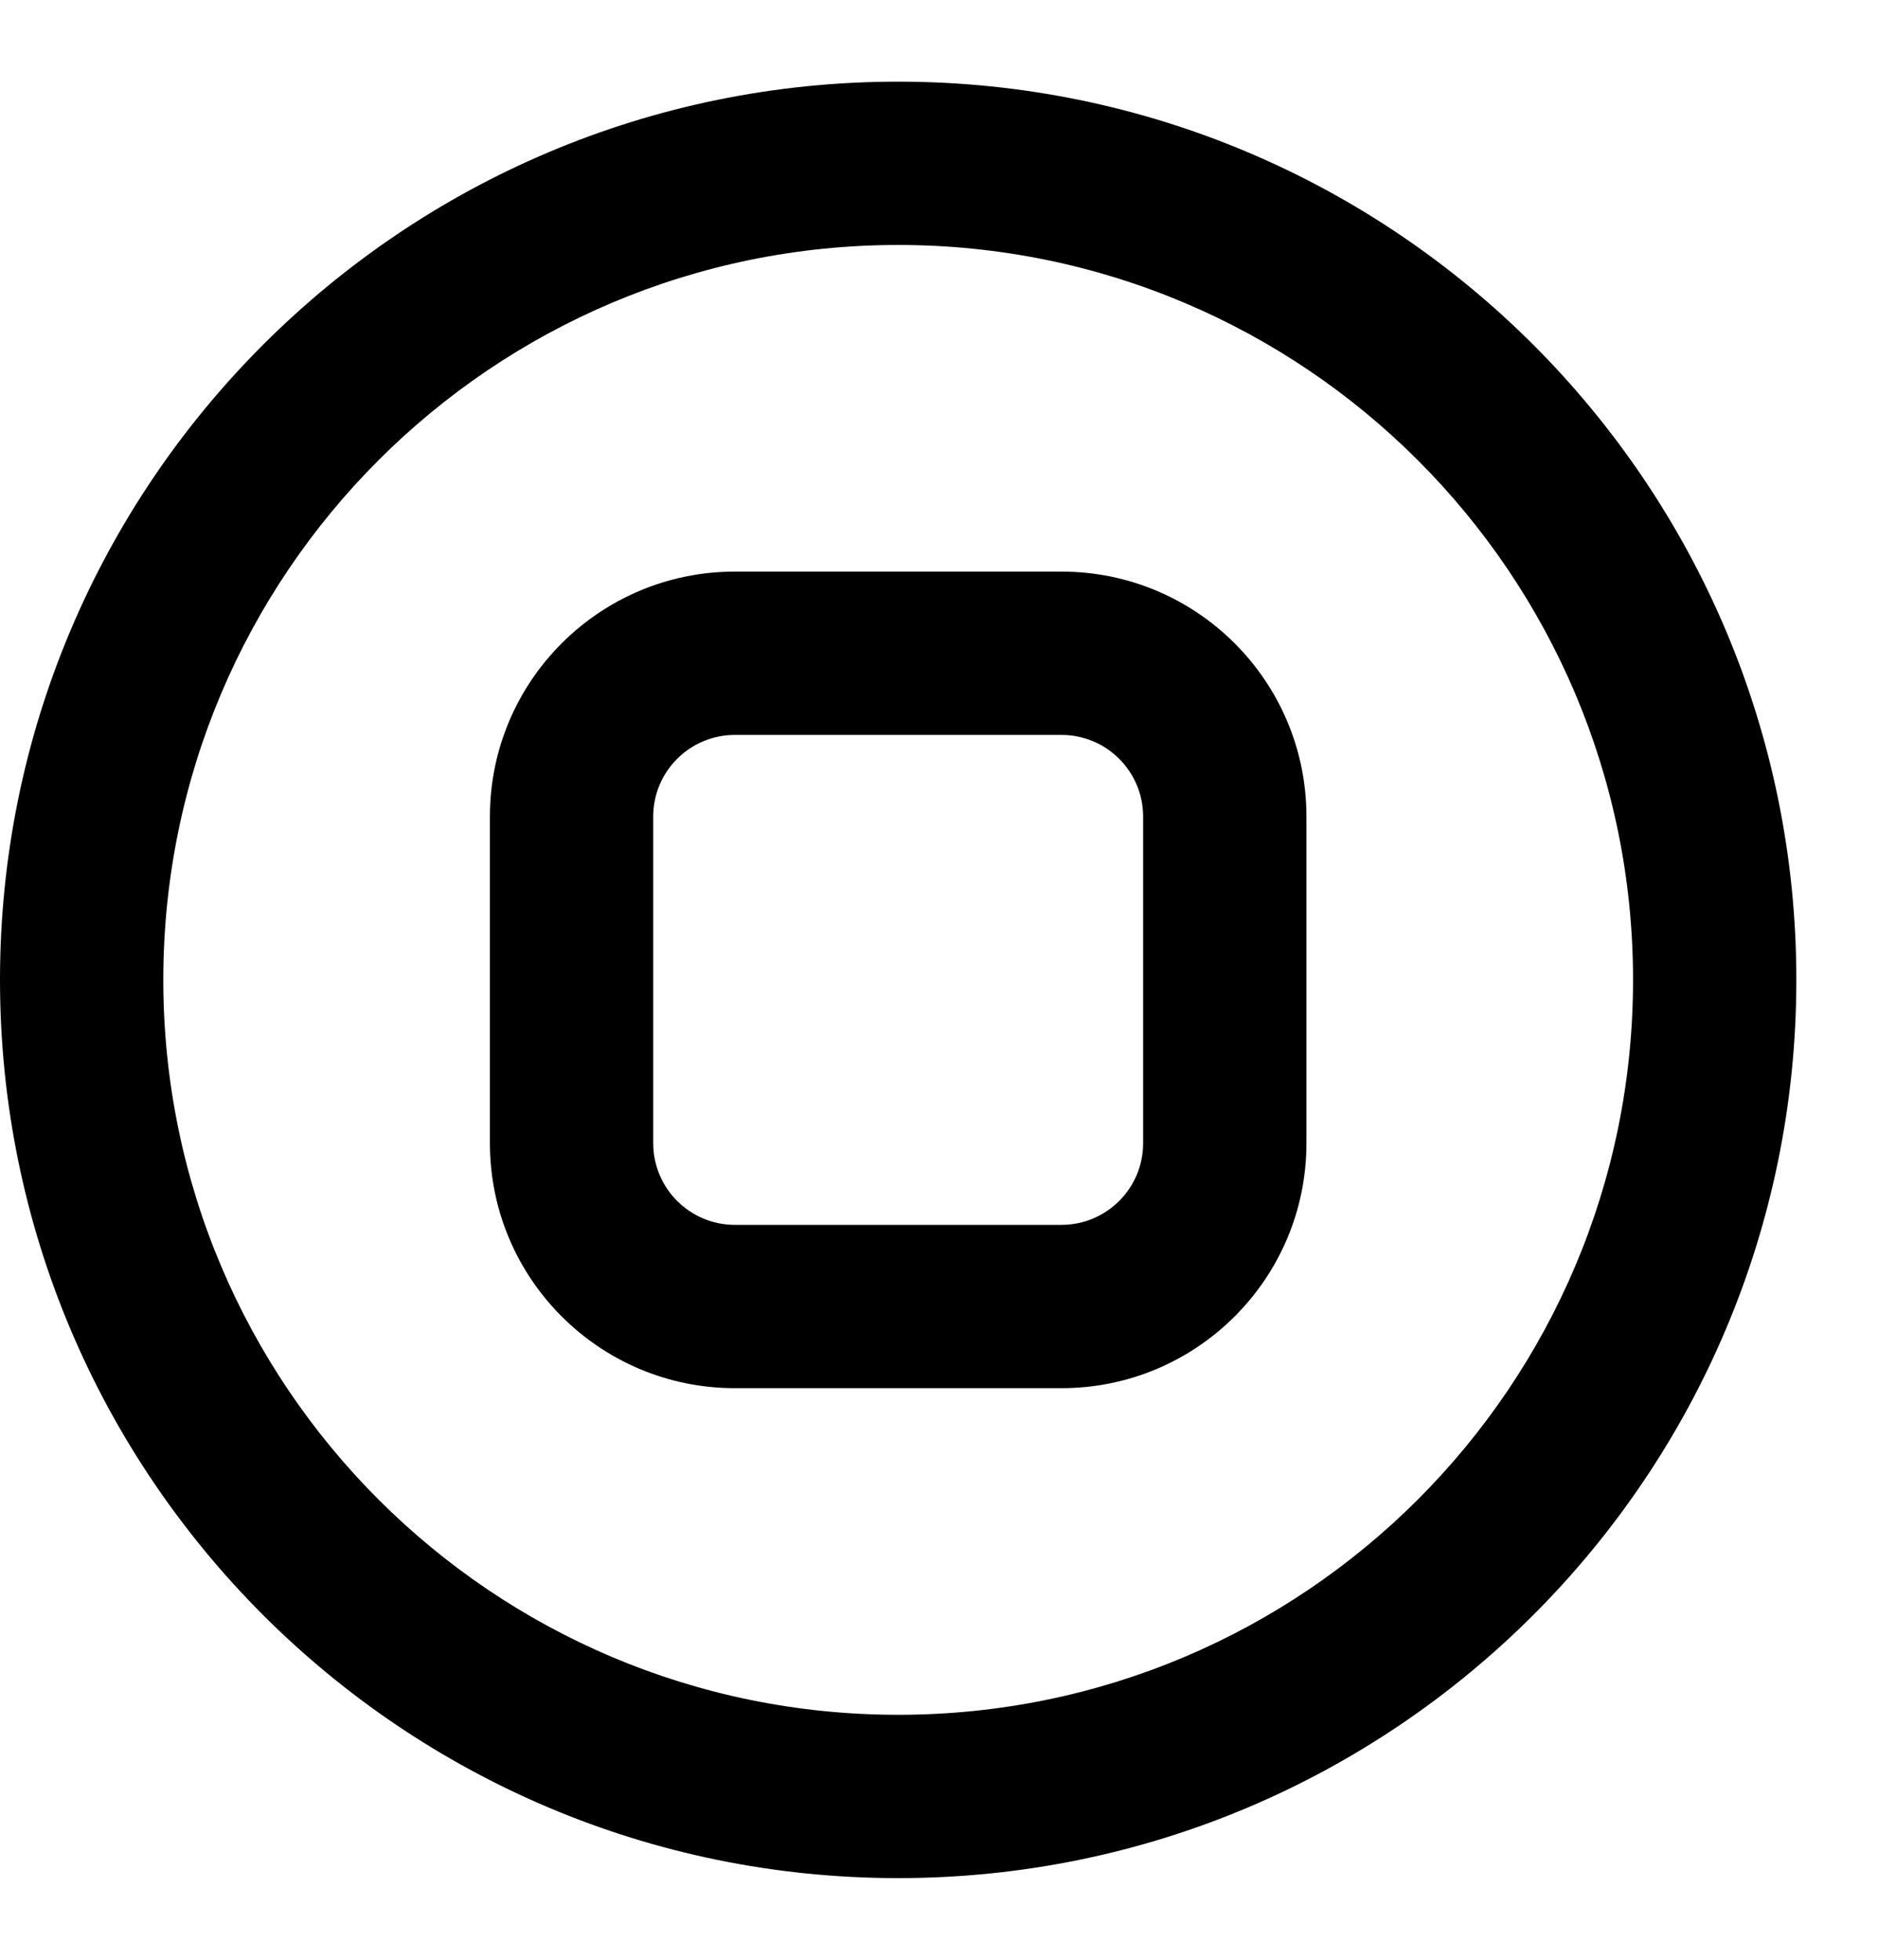 <svg width="23" height="24" viewBox="0 0 23 24" fill="none" xmlns="http://www.w3.org/2000/svg">
<path fill-rule="evenodd" clip-rule="evenodd" d="M2 12C2 7.029 6.029 3 11 3C15.971 3 20 7.029 20 12C20 16.971 15.971 21 11 21C6.029 21 2 16.971 2 12ZM11 1C4.925 1 0 5.925 0 12C0 18.075 4.925 23 11 23C17.075 23 22 18.075 22 12C22 5.925 17.075 1 11 1ZM9 7C7.343 7 6 8.343 6 10V14C6 15.657 7.343 17 9 17H13C14.657 17 16 15.657 16 14V10C16 8.343 14.657 7 13 7H9ZM8 10C8 9.448 8.448 9 9 9H13C13.552 9 14 9.448 14 10V14C14 14.552 13.552 15 13 15H9C8.448 15 8 14.552 8 14V10Z" fill="black"/>
</svg>
